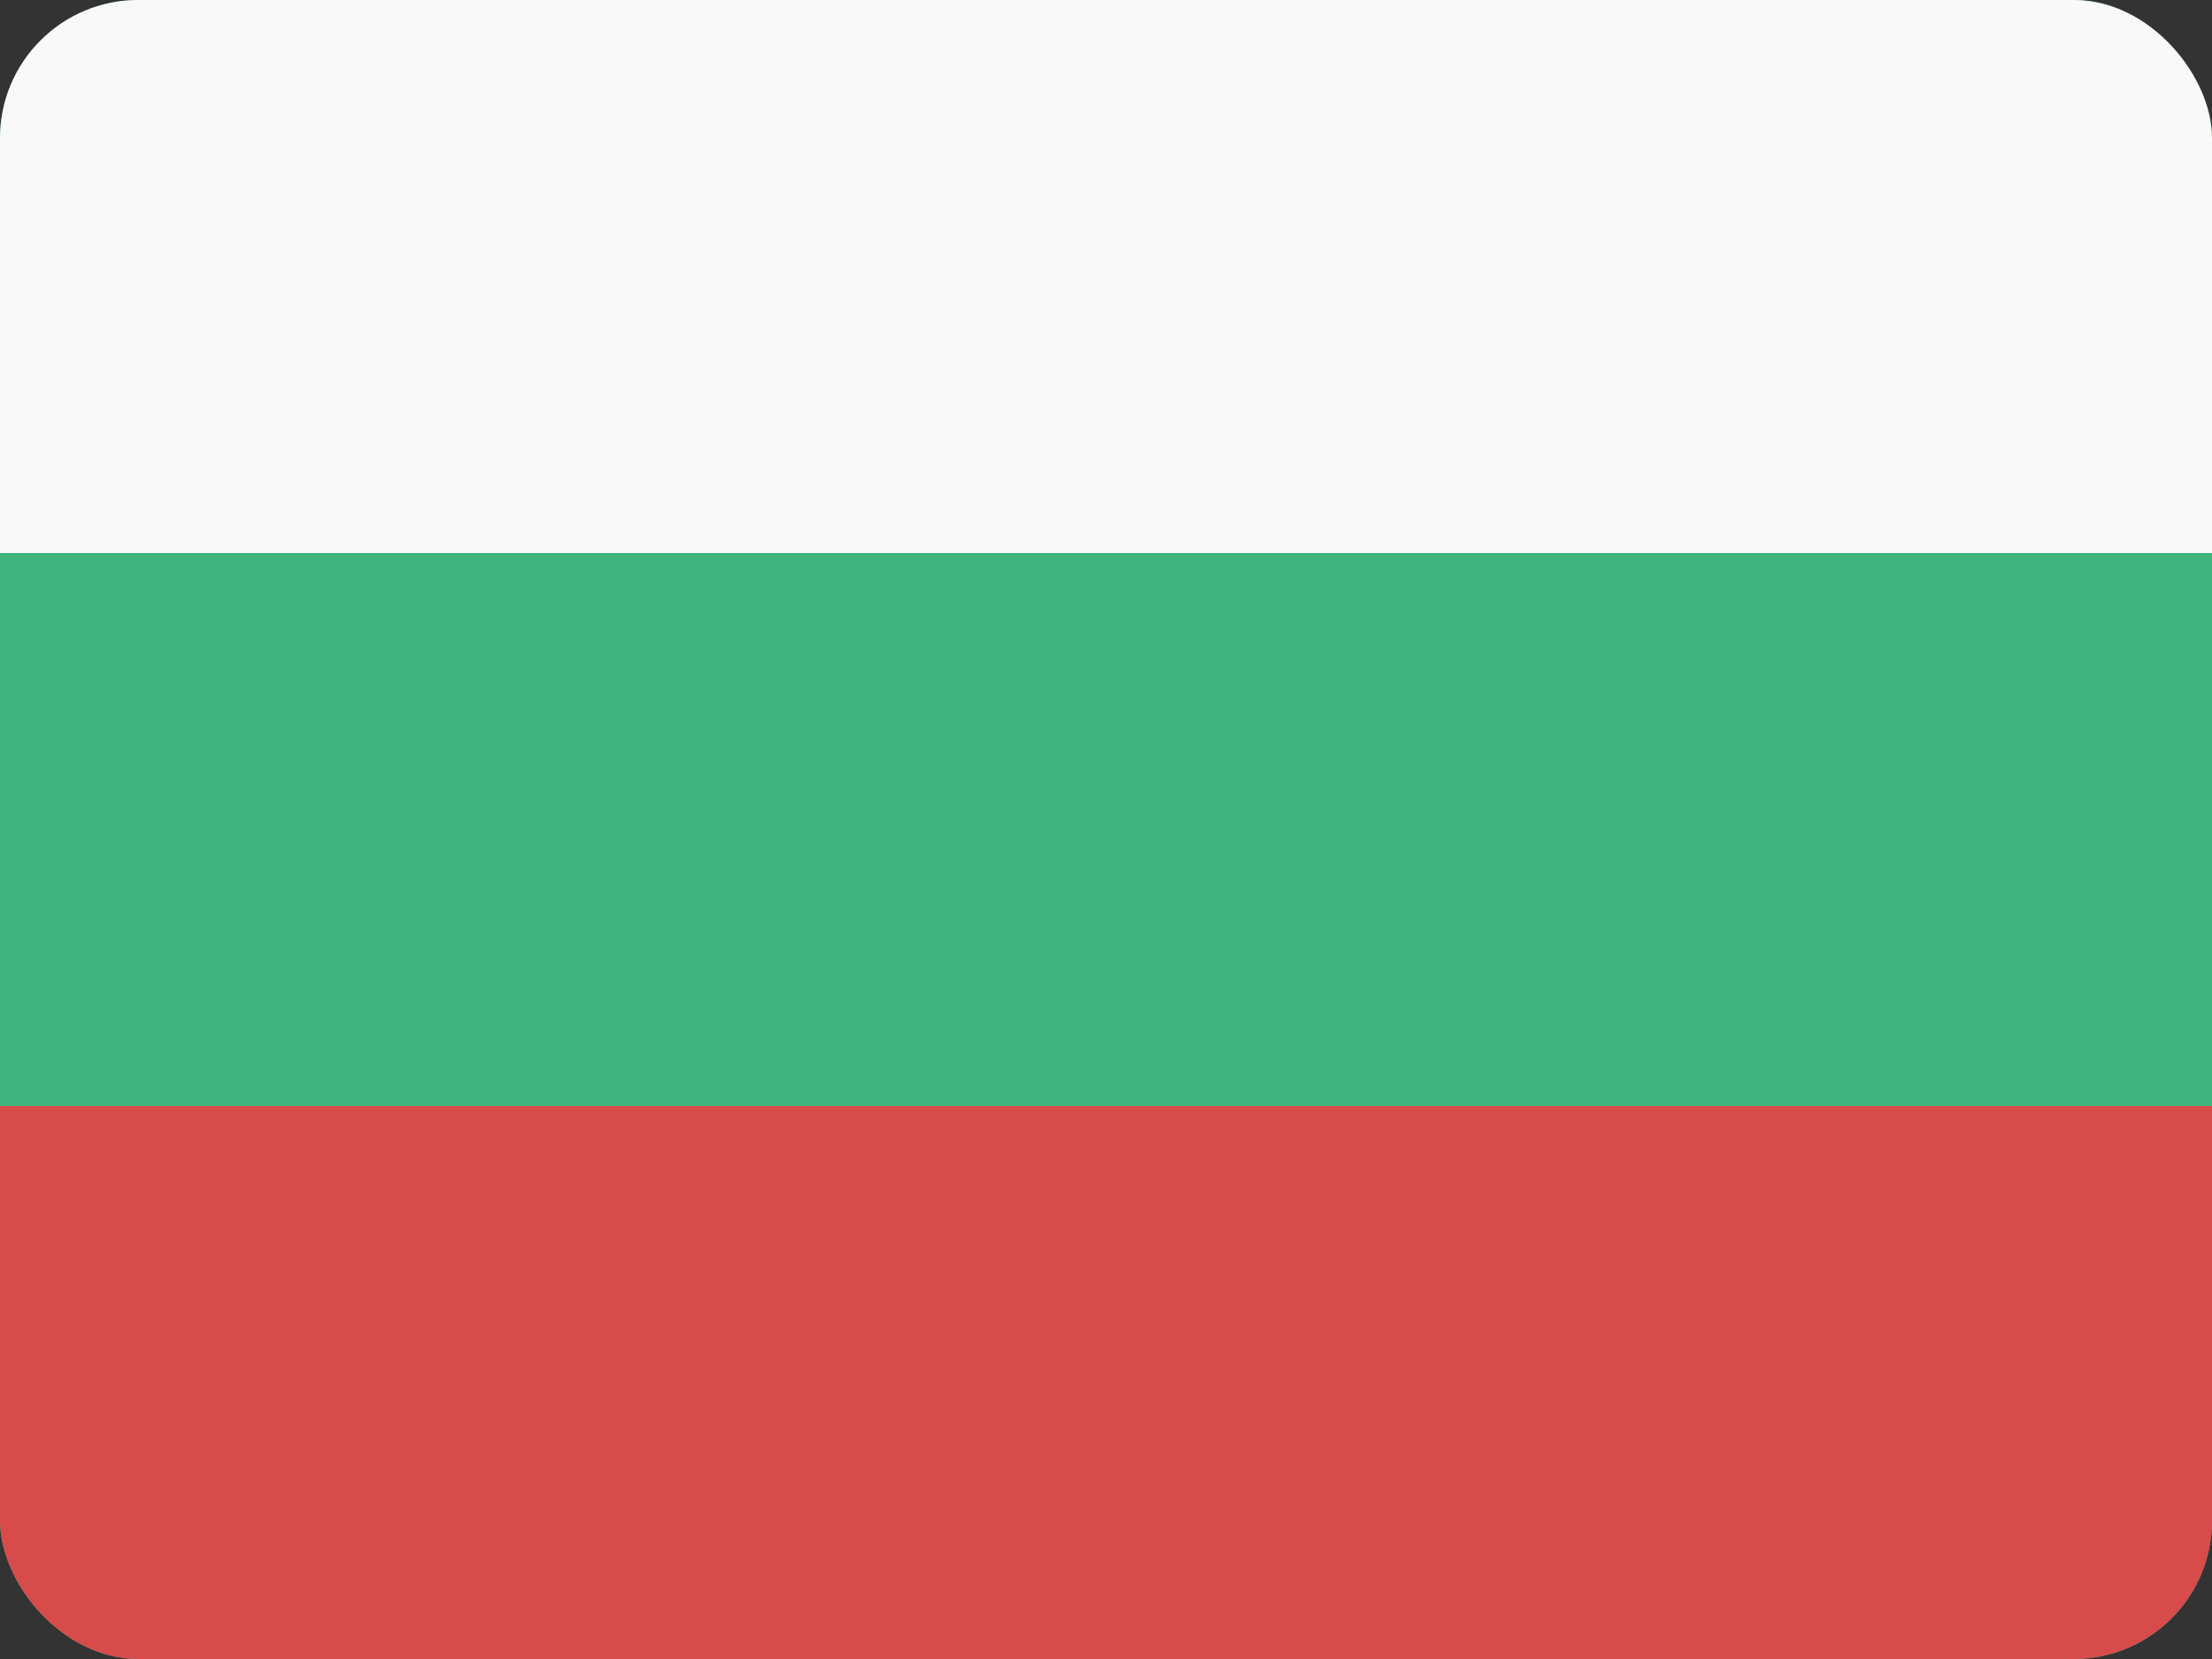 <svg width="32" height="24" viewBox="0 0 32 24" fill="none" xmlns="http://www.w3.org/2000/svg">
<rect x="0" y="0" width="32" height="24" fill="#333333" stroke="none"/>
<g clip-path="url(#clip0_440_1535)">
<rect width="32" height="24" rx="2" fill="#3FB47C"/>
<rect y="16" width="32" height="8" fill="#D74B4B"/>
<rect width="32" height="8" fill="#F9F9F9"/>
</g>
<defs>
<clipPath id="clip0_440_1535">
<rect width="32" height="24" rx="2" fill="white"/>
</clipPath>
</defs>
</svg>
